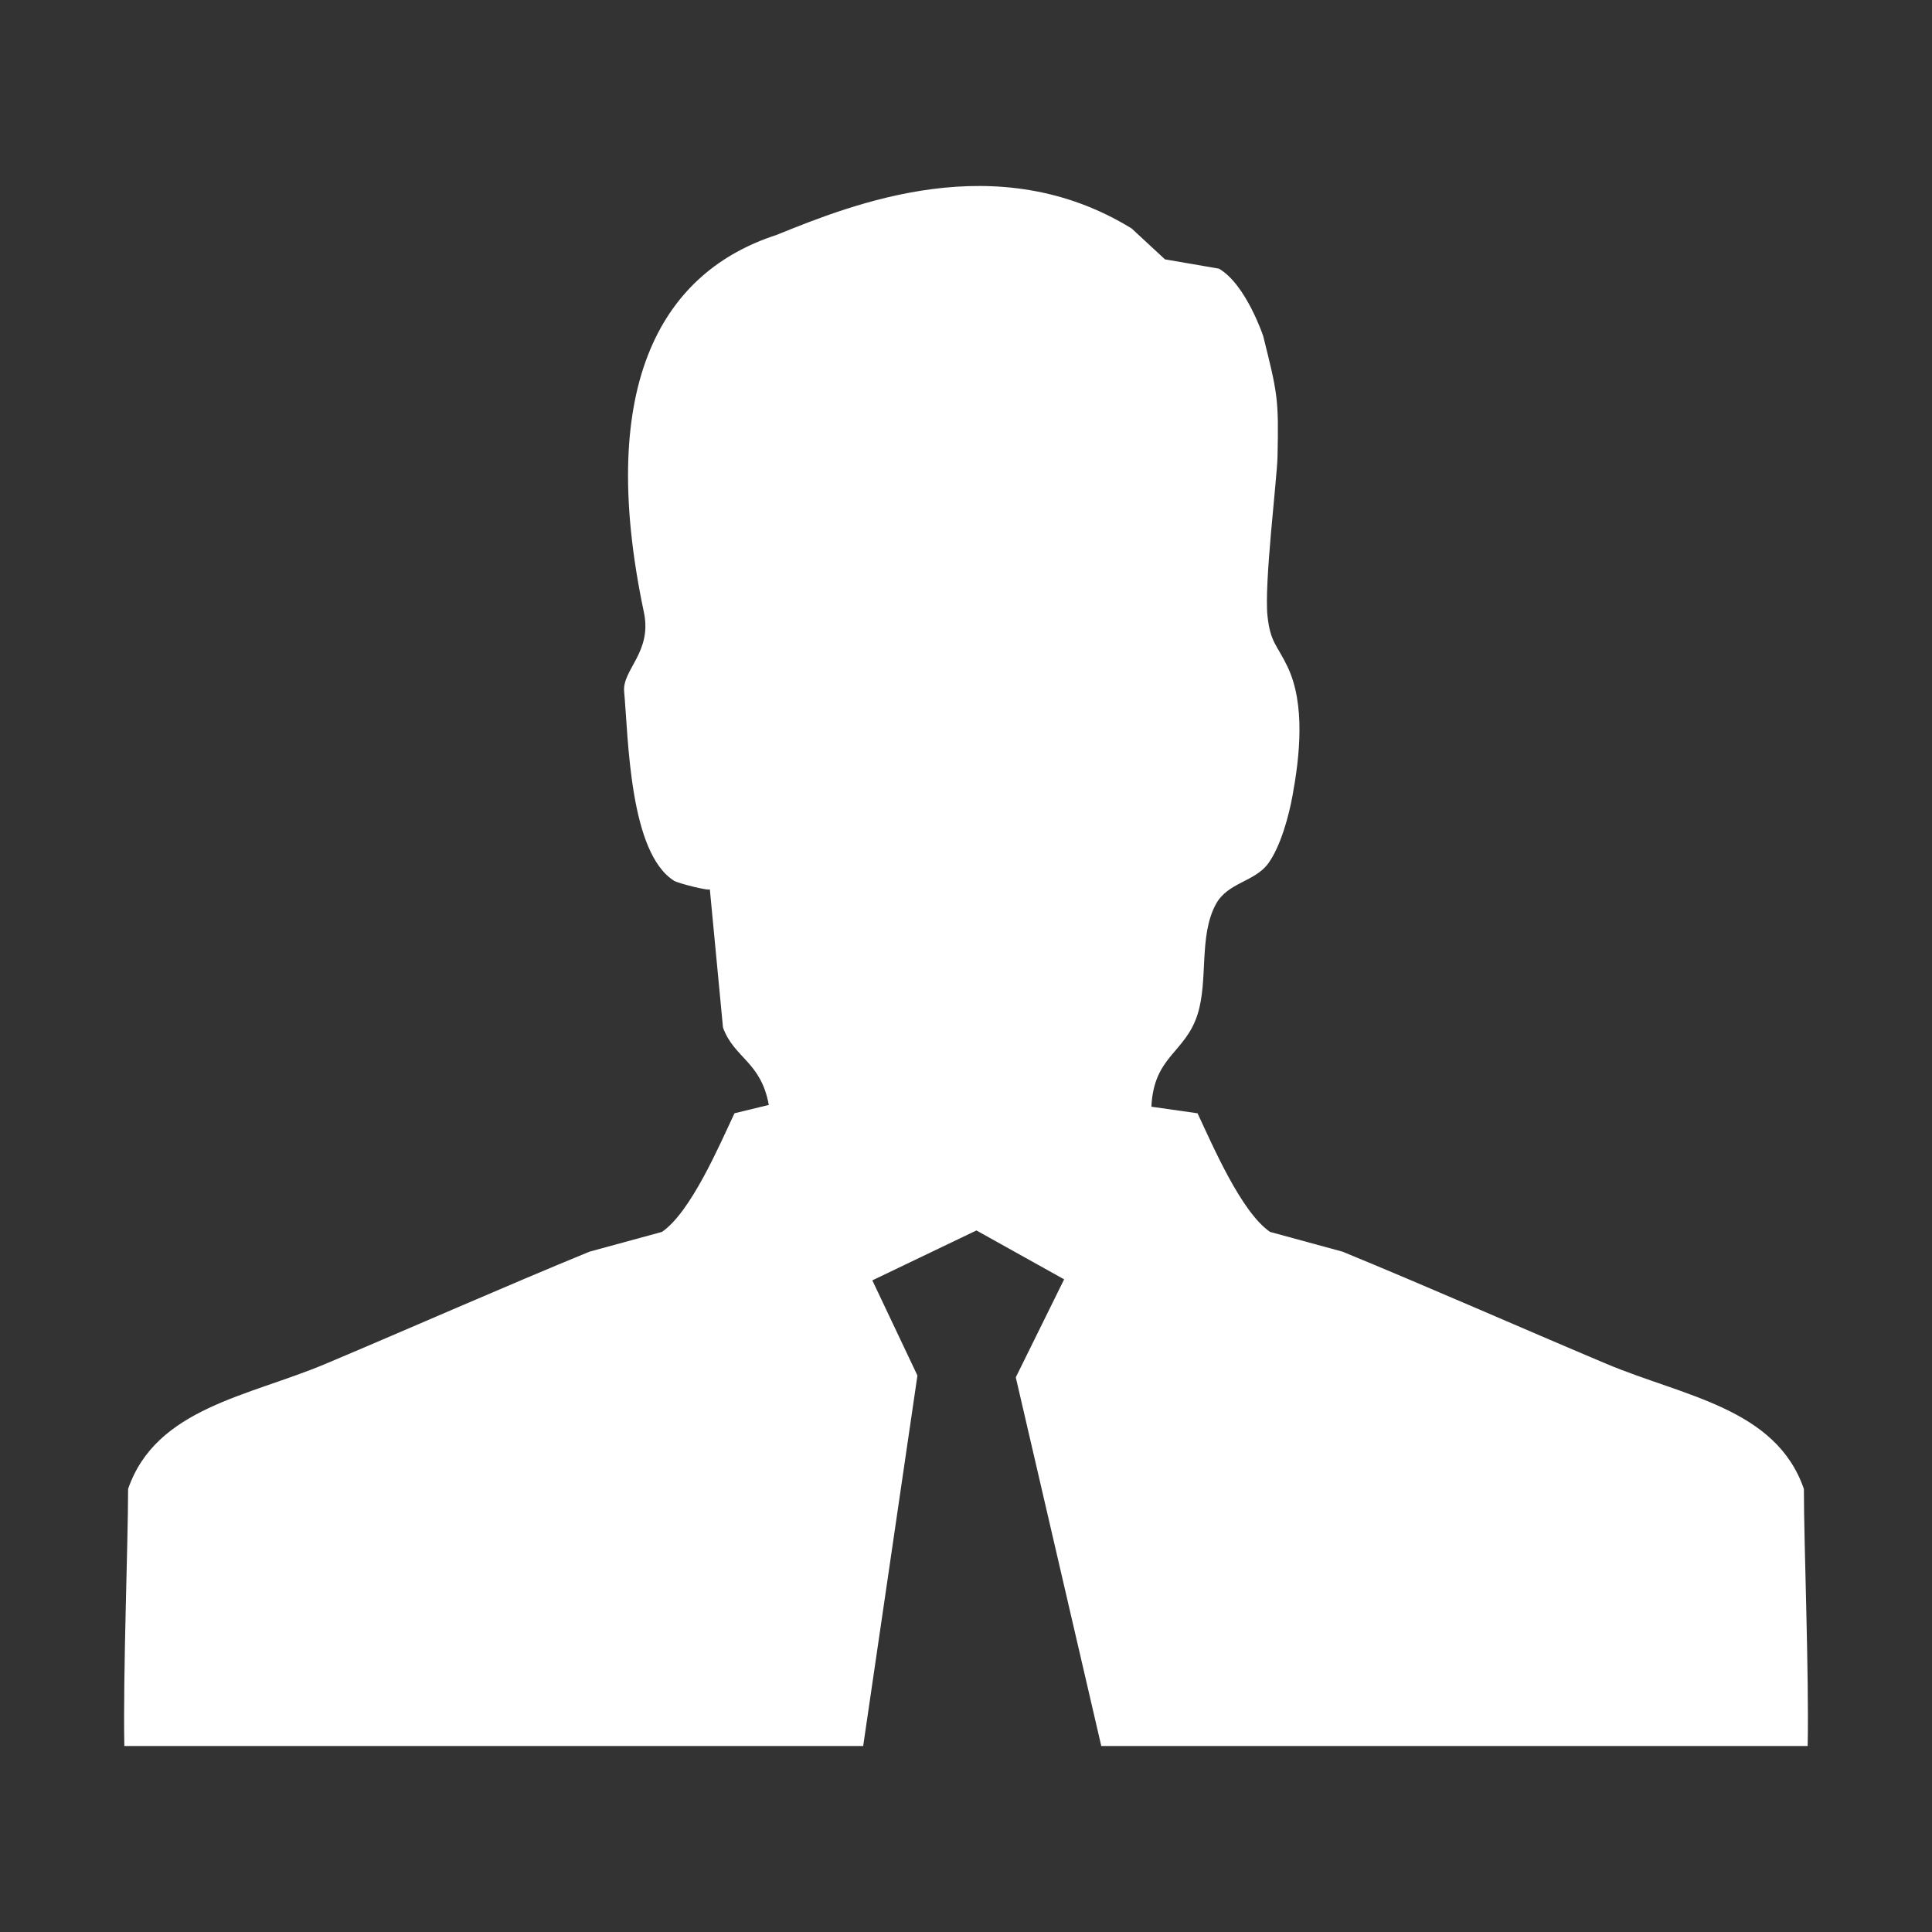 <?xml version="1.0" standalone="no"?><!DOCTYPE svg PUBLIC "-//W3C//DTD SVG 1.1//EN" "http://www.w3.org/Graphics/SVG/1.1/DTD/svg11.dtd"><svg t="1549010928136" class="icon" style="" viewBox="0 0 1024 1024" version="1.1" xmlns="http://www.w3.org/2000/svg" p-id="5823" xmlns:xlink="http://www.w3.org/1999/xlink" width="128" height="128"><rect x="0" y="0" width="1024" height="1024" fill="#333333" stroke="none"/><defs><style type="text/css"></style></defs><path d="M956.099 789.182c-14.806-42.937-63.827-49.087-104.792-66.375-44.988-18.958-94.855-40.976-139.735-59.393-12.805-3.481-25.621-6.982-38.425-10.476-15.286-10.523-30.251-45.488-38.425-62.874-8.153-1.159-16.296-2.321-24.459-3.481 1.26-26.901 17.907-28.352 24.459-48.899 5.763-18.138 0.592-41.698 9.734-58.473 6.343-11.645 20.679-11.735 27.841-21.72 6.503-9.074 10.785-24.87 12.805-35.986 3.702-20.287 6.923-48.067-2.711-68.186-5.542-11.574-9.043-12.674-10.584-26.721-1.871-17.007 5.021-72.499 5.303-84.492 0.701-31.132-0.049-33.653-7.583-63.976 0 0-9.154-27.471-23.489-35.743l-28.581-4.921-17.667-16.368c-71.179-43.806-147.499-13.074-188.365 3.483-58.904 19.107-96.138 76.789-70.136 199.988 4.442 21.039-11.524 30.452-10.484 41.927 2.28 25.12 2.77 85.484 26.5 100.359 2.2 1.37 19.027 5.593 18.919 4.442 2.329 24.451 4.661 48.919 6.982 73.36 5.931 16.255 20.138 18.038 24.268 40.986l-18.185 4.422c-8.175 17.386-23.149 52.351-38.435 62.874-12.805 3.494-25.621 6.994-38.415 10.476-44.887 18.416-94.757 40.435-139.745 59.393-40.956 17.288-89.985 23.438-104.803 66.375 0 29.162-2.739 98.039-1.989 136.235l391.602 0 28.753-196.357-23.899-50.44 55.171-26.452 46.48 25.911-25.621 51.941 45.308 195.396 374.406 0C958.858 887.221 956.099 818.344 956.099 789.182z" p-id="5824" fill="#ffffff"></path></svg>
